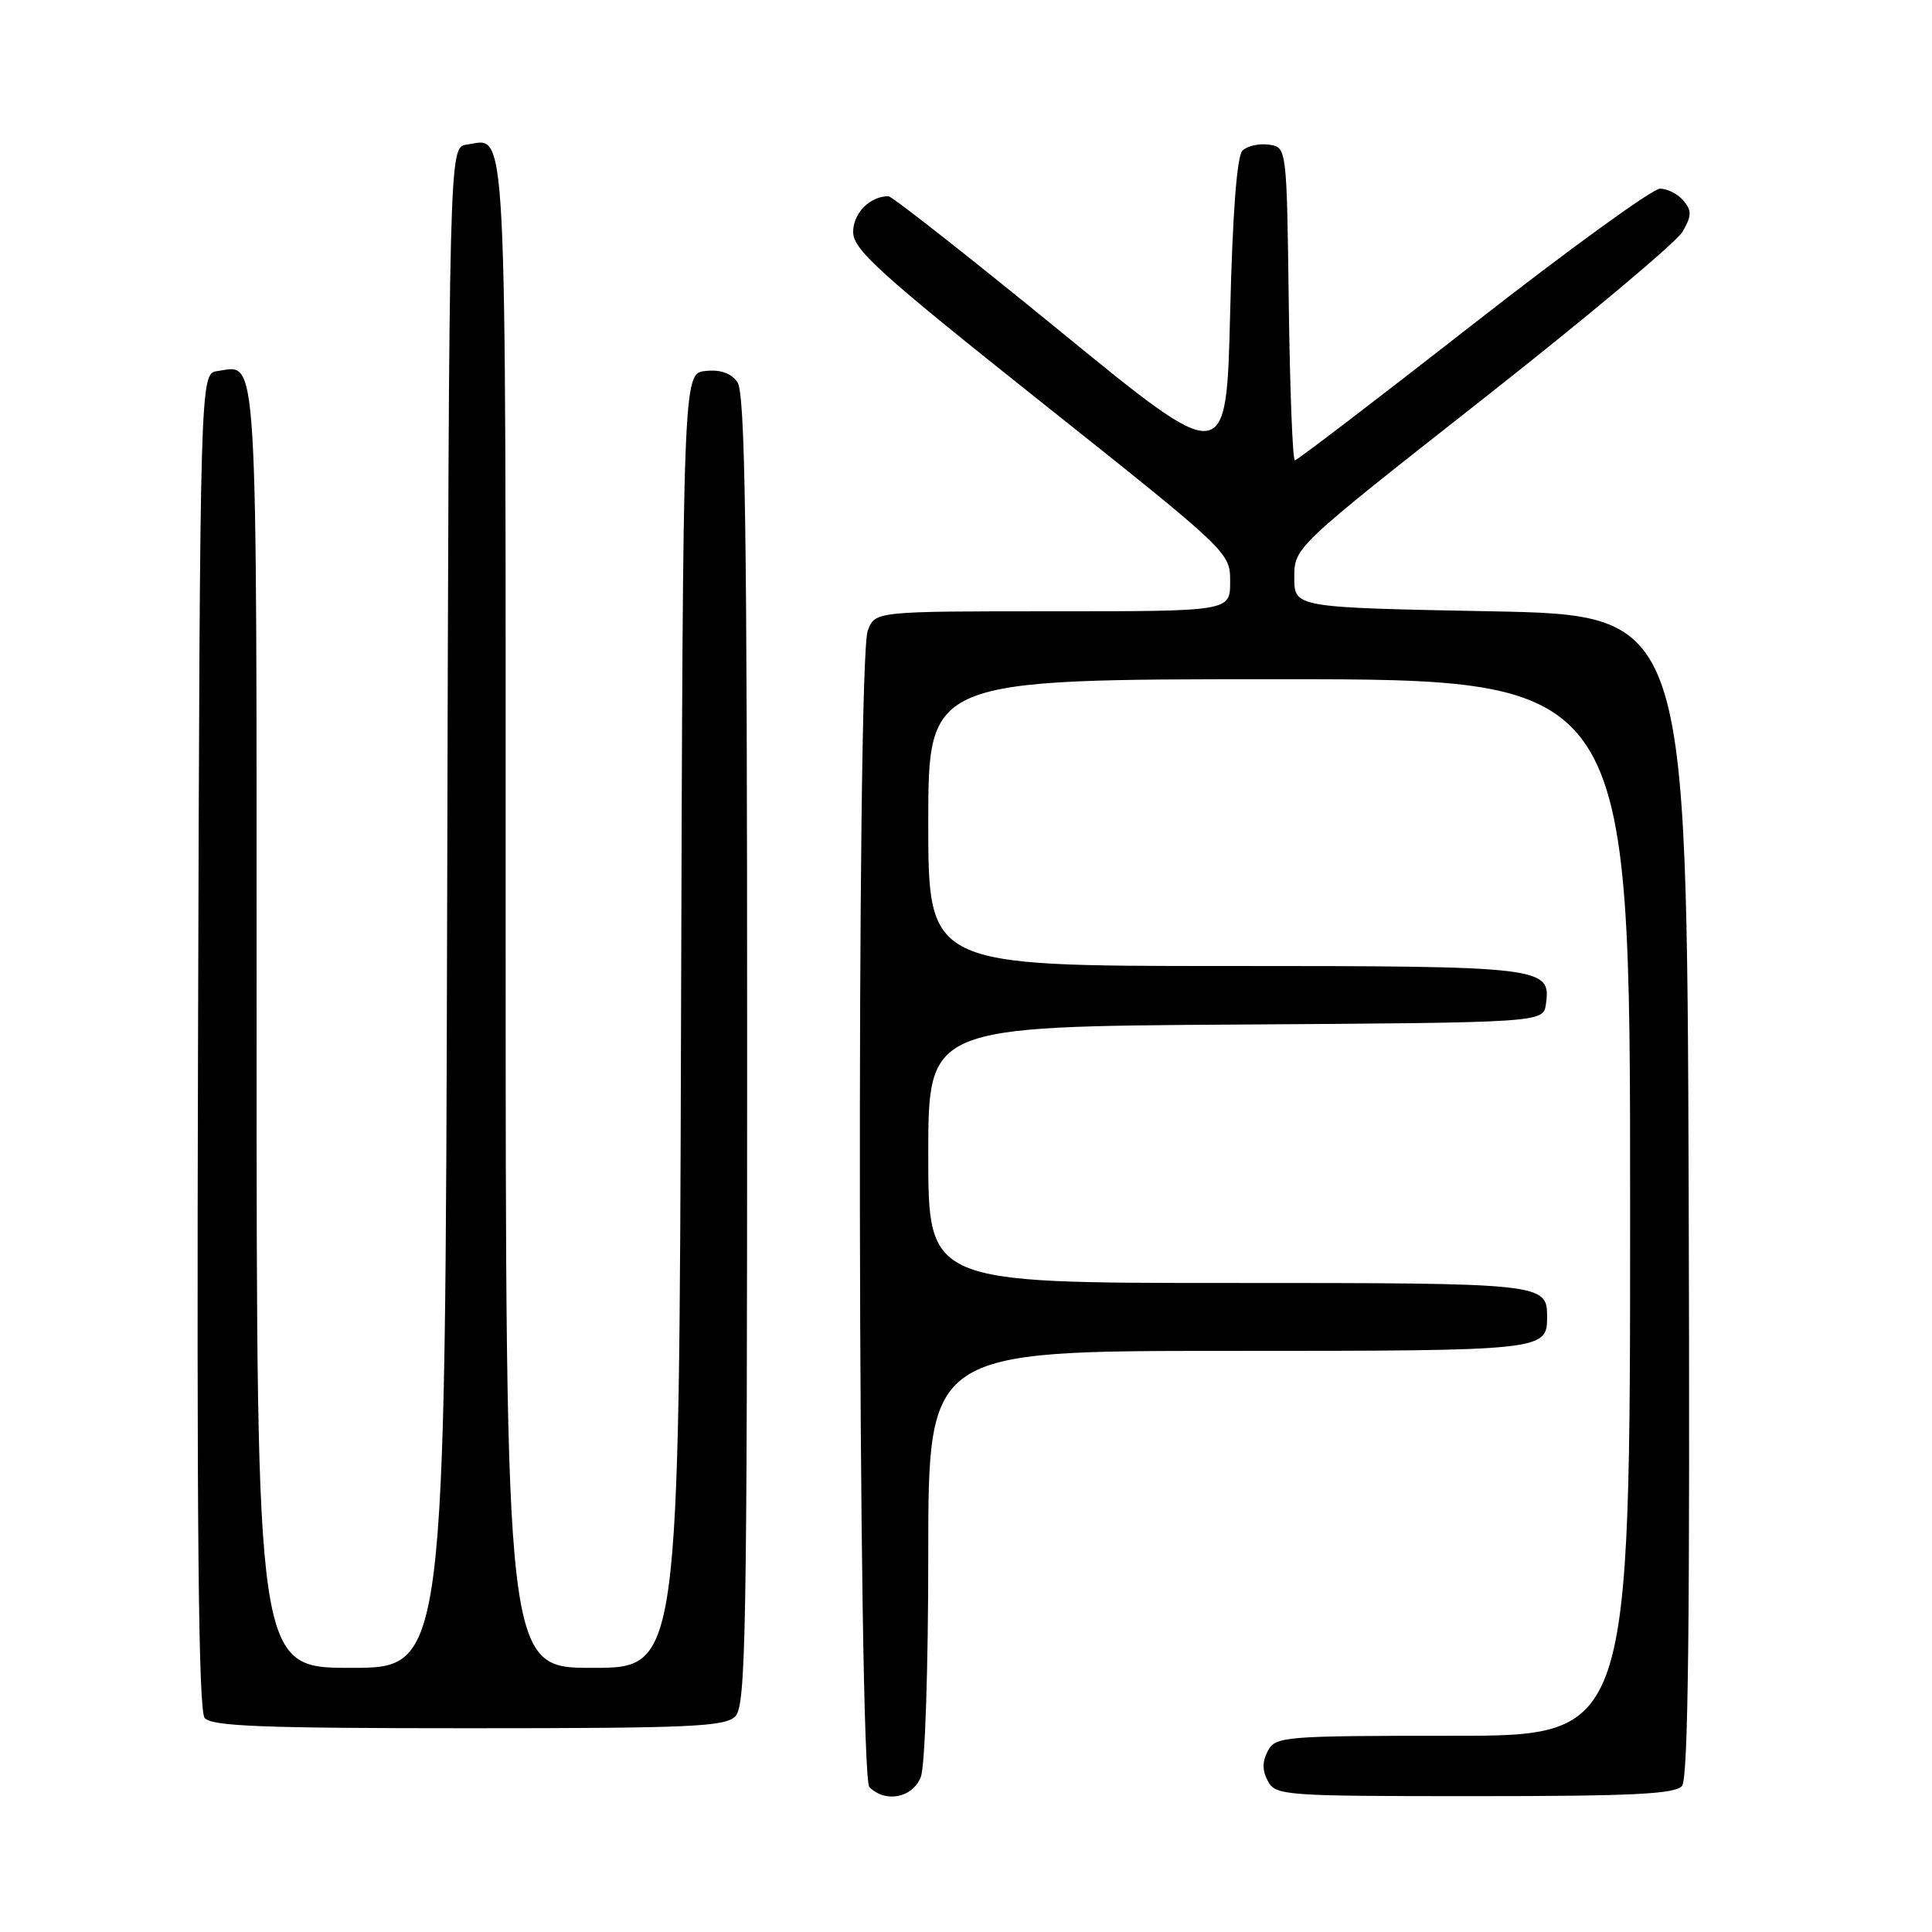 <?xml version="1.0" encoding="UTF-8" standalone="no"?>
<!DOCTYPE svg PUBLIC "-//W3C//DTD SVG 1.1//EN" "http://www.w3.org/Graphics/SVG/1.1/DTD/svg11.dtd" >
<svg xmlns="http://www.w3.org/2000/svg" xmlns:xlink="http://www.w3.org/1999/xlink" version="1.1" viewBox="0 0 256 256">
 <g >
 <path fill="currentColor"
d=" M 122.02 235.43 C 122.57 234.00 123.00 221.02 123.00 205.93 C 123.00 179.00 123.00 179.00 162.80 179.00 C 204.67 179.00 205.00 178.96 205.00 174.50 C 205.00 170.04 204.67 170.00 162.80 170.00 C 123.00 170.00 123.00 170.00 123.00 153.01 C 123.00 136.02 123.00 136.02 163.75 135.76 C 204.50 135.50 204.50 135.50 204.84 133.06 C 205.54 128.11 204.65 128.00 162.31 128.00 C 123.00 128.00 123.00 128.00 123.00 109.00 C 123.00 90.00 123.00 90.00 169.50 90.00 C 216.00 90.00 216.00 90.00 216.00 160.00 C 216.00 230.00 216.00 230.00 192.54 230.00 C 170.09 230.00 169.02 230.09 168.00 232.00 C 167.24 233.42 167.24 234.58 168.00 236.00 C 169.03 237.92 170.09 238.00 195.41 238.00 C 216.40 238.00 221.98 237.72 222.88 236.64 C 223.71 235.65 223.94 214.36 223.76 158.39 C 223.50 81.50 223.50 81.50 197.50 81.00 C 171.50 80.50 171.50 80.50 171.50 76.51 C 171.50 72.53 171.50 72.53 196.50 52.87 C 210.25 42.06 222.15 32.08 222.95 30.70 C 224.16 28.61 224.18 27.92 223.08 26.60 C 222.35 25.72 220.95 25.00 219.96 25.00 C 218.97 25.00 207.80 33.10 195.14 43.00 C 182.47 52.90 171.87 61.00 171.58 61.00 C 171.28 61.00 170.92 51.66 170.77 40.25 C 170.50 19.50 170.50 19.50 168.13 19.17 C 166.83 18.98 165.26 19.34 164.63 19.96 C 163.90 20.70 163.32 28.25 163.00 41.49 C 162.50 61.89 162.50 61.89 140.54 43.94 C 128.46 34.07 118.19 26.00 117.72 26.00 C 115.25 26.00 113.00 28.30 113.05 30.79 C 113.09 33.11 116.64 36.31 138.05 53.34 C 163.00 73.19 163.00 73.19 163.00 77.09 C 163.00 81.00 163.00 81.00 139.48 81.00 C 115.95 81.00 115.95 81.00 114.98 83.57 C 113.45 87.57 113.67 235.27 115.20 236.80 C 117.35 238.95 120.96 238.22 122.02 235.43 Z  M 97.43 227.43 C 98.83 226.02 99.00 216.64 99.00 139.12 C 99.00 69.55 98.74 52.03 97.70 50.61 C 96.84 49.42 95.41 48.94 93.45 49.16 C 90.50 49.50 90.50 49.50 90.24 135.25 C 89.99 221.00 89.99 221.00 78.49 221.00 C 67.00 221.00 67.00 221.00 67.00 121.12 C 67.00 13.03 67.27 18.40 61.81 19.17 C 59.50 19.50 59.50 19.50 59.25 120.25 C 58.99 221.00 58.99 221.00 46.50 221.00 C 34.00 221.00 34.00 221.00 34.00 136.12 C 34.00 44.31 34.24 48.40 28.81 49.17 C 26.50 49.50 26.50 49.50 26.24 137.89 C 26.06 202.37 26.29 226.65 27.12 227.64 C 28.03 228.74 34.78 229.00 62.05 229.00 C 91.45 229.00 96.06 228.80 97.43 227.43 Z "/>
</g>
</svg>